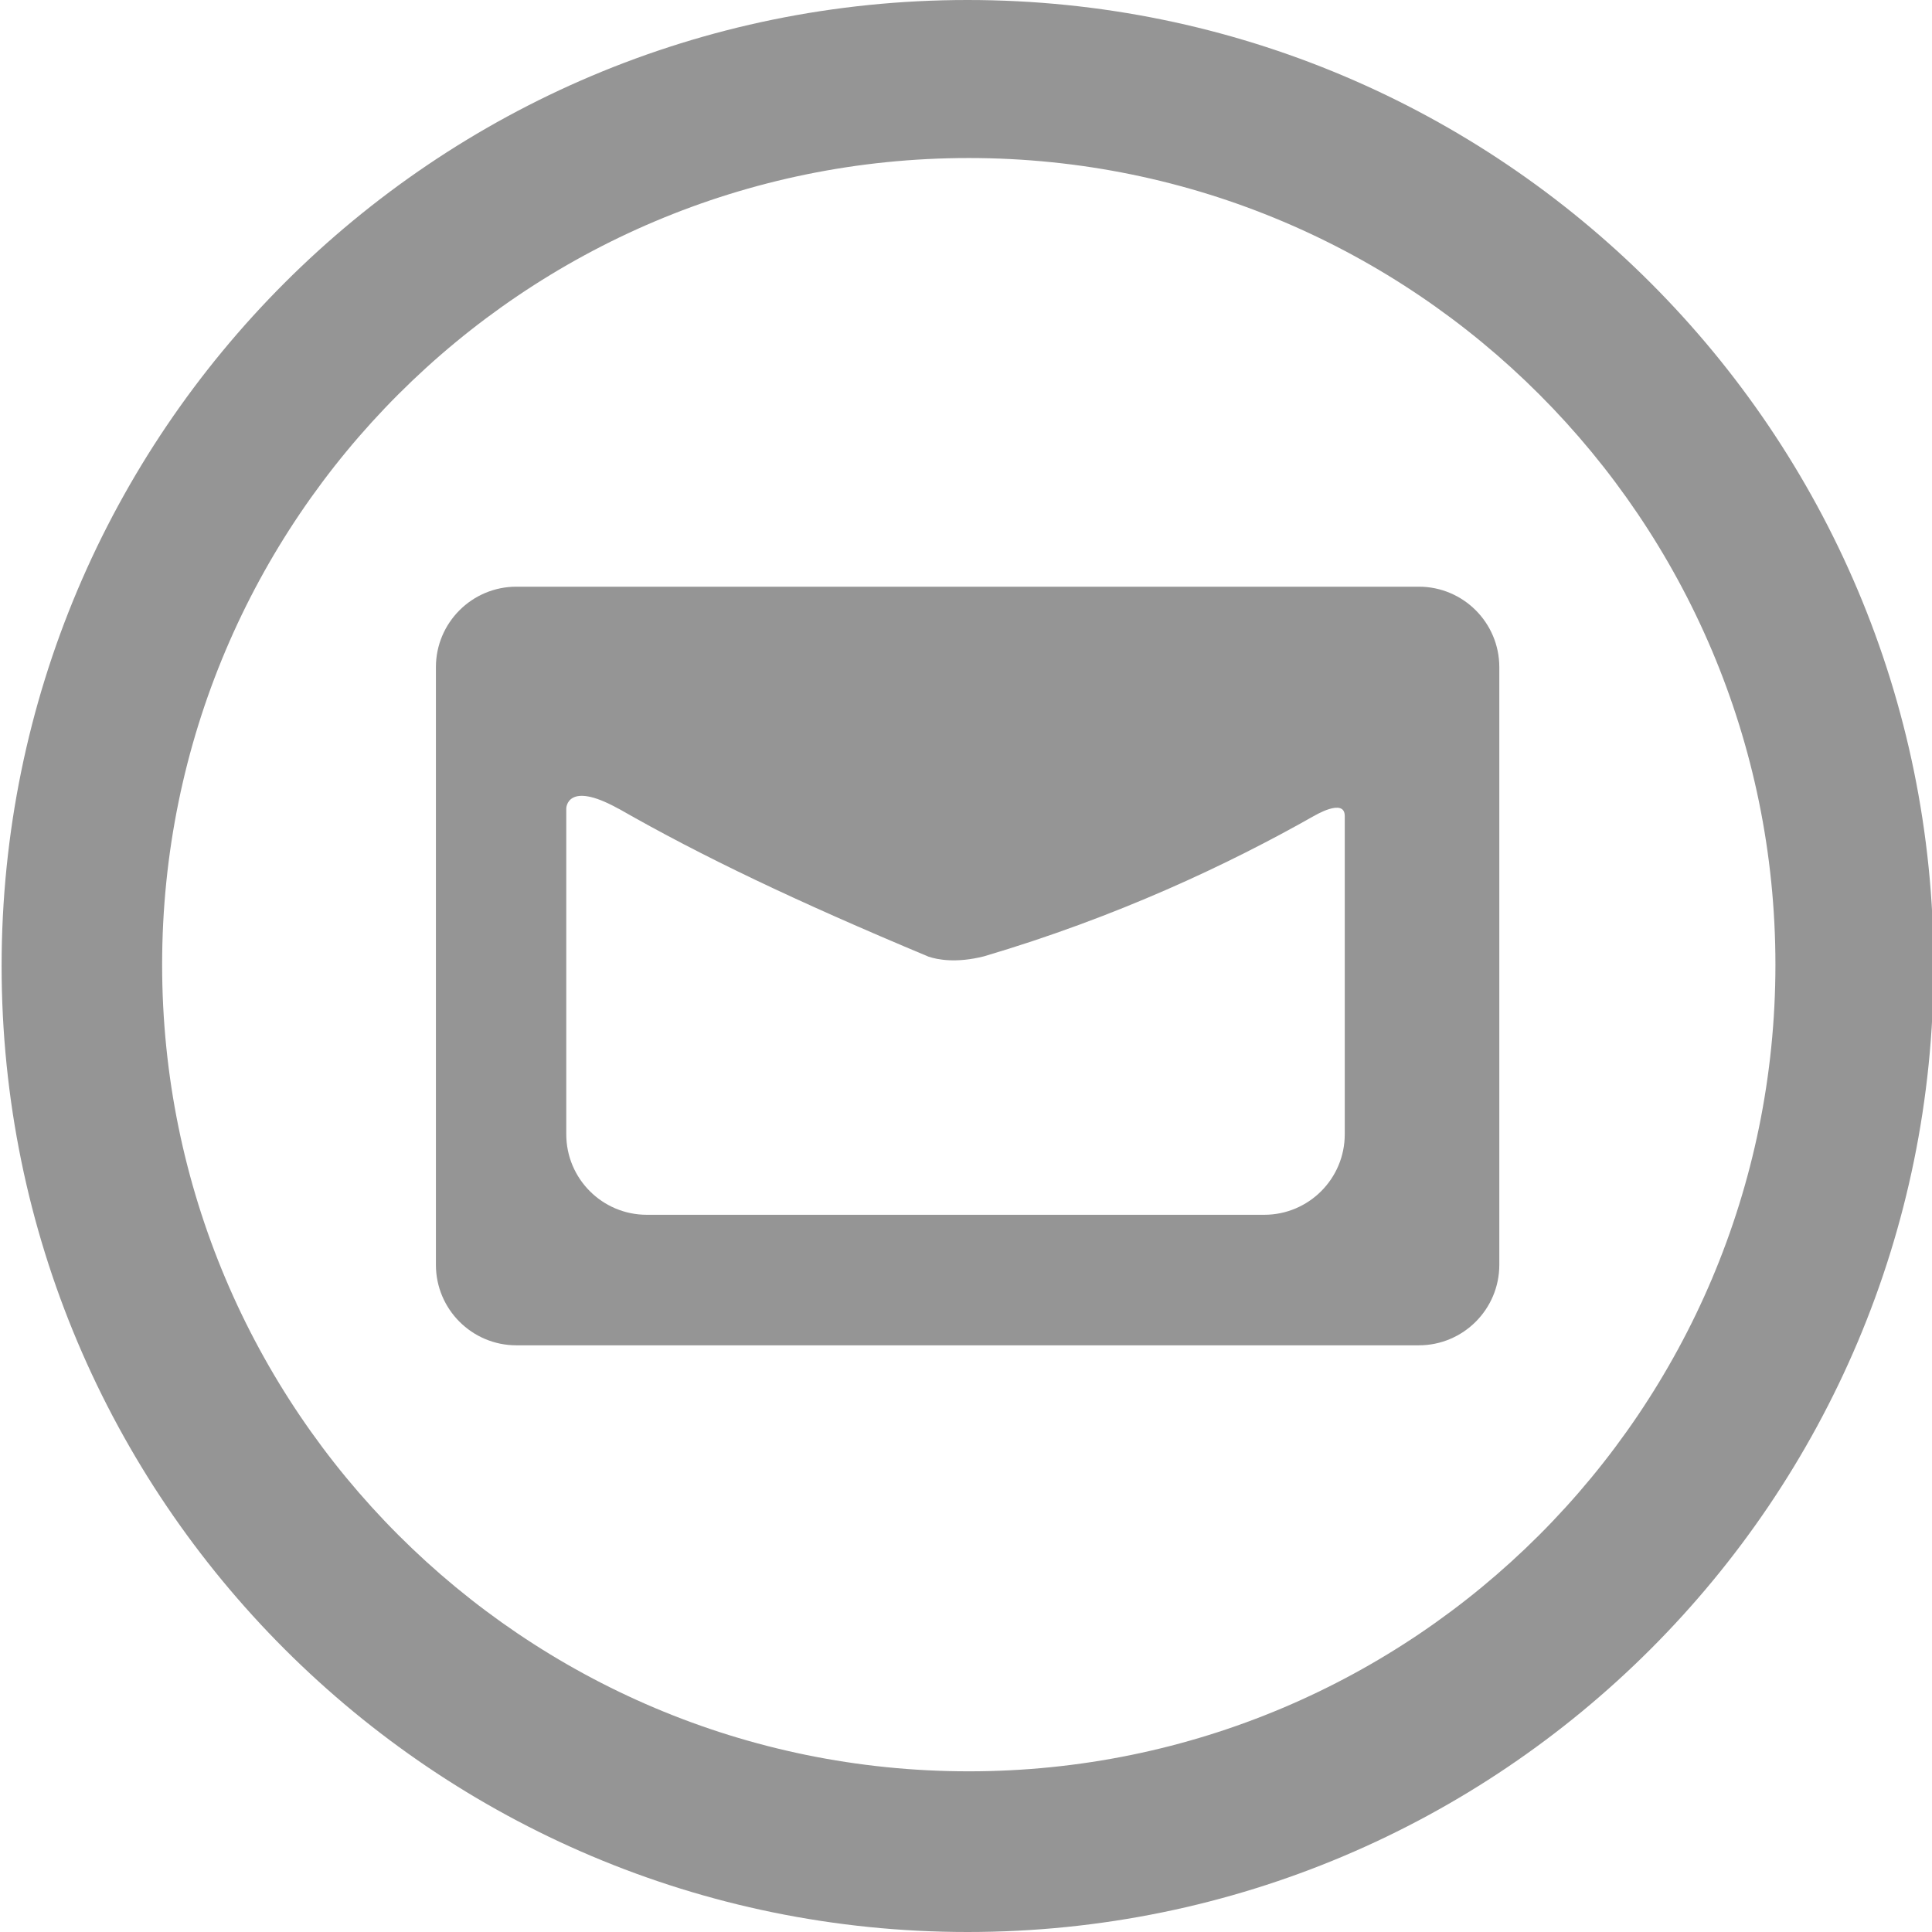 <svg xmlns="http://www.w3.org/2000/svg" xmlns:xlink="http://www.w3.org/1999/xlink" id="Layer_1" width="58" height="58" enable-background="new 0 0 48 48" version="1.1" viewBox="0 0 48 48" xml:space="preserve"><g><path fill="#959595" d="M24.04,0c-13.255,0-24,10.745-24,24s10.745,24,24,24s24-10.745,24-24S37.295,0,24.04,0z M24.069,44.008 C13,44.008,4.028,35.035,4.028,23.967S13,3.926,24.069,3.926c11.068,0,20.041,8.973,20.041,20.041S35.138,44.008,24.069,44.008z"/><path fill="#959595" d="M35.25,14.576H12.83c-1.104,0-2,0.896-2,2v14.848c0,1.104,0.896,2,2,2h22.42c1.104,0,2-0.896,2-2V16.576 C37.25,15.472,36.354,14.576,35.25,14.576z M33.41,28.181c0,1.104-0.896,2-2,2H16.069c-1.104,0-2-0.896-2-2v-8.098 c0,0,0.013-0.699,1.28,0c0.015,0.008,0.023,0.011,0.037,0.018c2.048,1.17,4.362,2.278,7.683,3.667 c0.225,0.076,0.695,0.165,1.377-0.008c3.297-0.974,6.079-2.286,8.199-3.488l0.001,0.001c0,0,0.764-0.462,0.764,0V28.181z"/></g></svg>